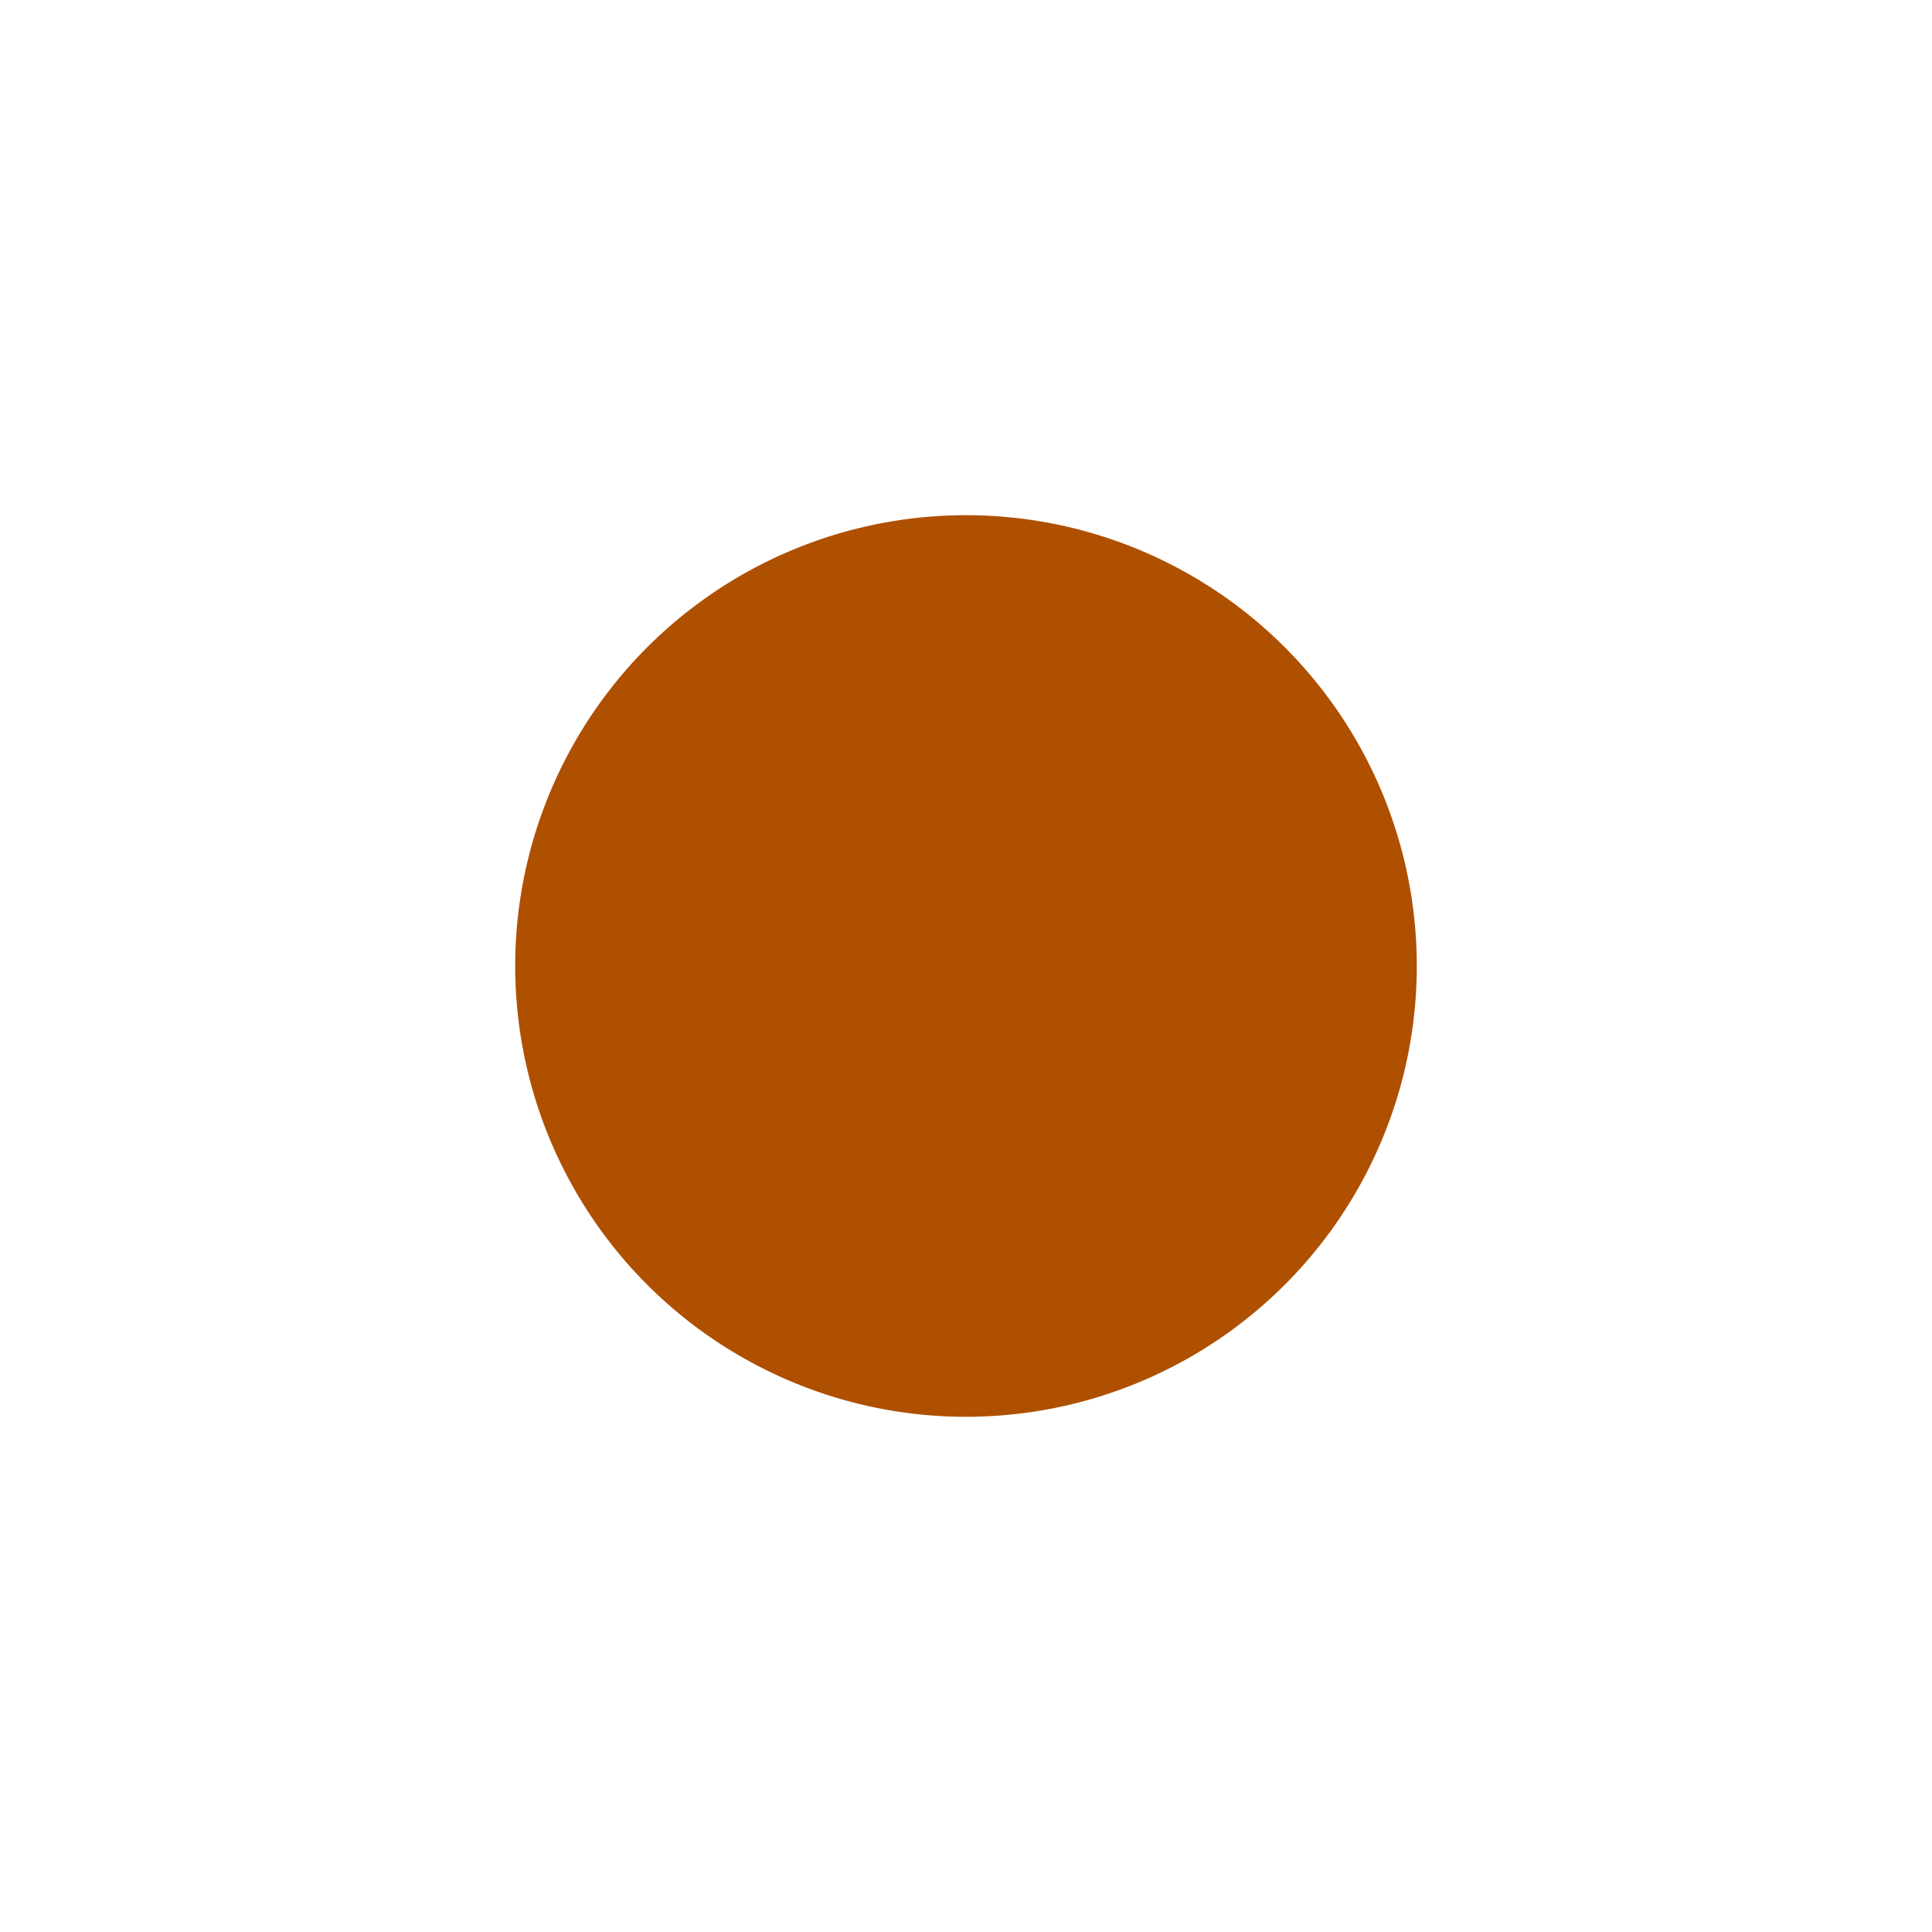 <svg width="30" height="30" viewBox="0 0 30 30" fill="none" xmlns="http://www.w3.org/2000/svg">
<g filter="url(#filter0_d_122_419)">
<circle cx="15" cy="15" r="11" transform="rotate(174.525 15 15)" fill="white"/>
</g>
<circle cx="15" cy="15" r="7" transform="rotate(174.525 15 15)" fill="#AF5000"/>
<defs>
<filter id="filter0_d_122_419" x="0.5" y="0.499" width="29.002" height="29.002" filterUnits="userSpaceOnUse" color-interpolation-filters="sRGB">
<feFlood flood-opacity="0" result="BackgroundImageFix"/>
<feColorMatrix in="SourceAlpha" type="matrix" values="0 0 0 0 0 0 0 0 0 0 0 0 0 0 0 0 0 0 127 0" result="hardAlpha"/>
<feOffset/>
<feGaussianBlur stdDeviation="1.75"/>
<feComposite in2="hardAlpha" operator="out"/>
<feColorMatrix type="matrix" values="0 0 0 0 0.227 0 0 0 0 0.11 0 0 0 0 0.086 0 0 0 1 0"/>
<feBlend mode="normal" in2="BackgroundImageFix" result="effect1_dropShadow_122_419"/>
<feBlend mode="normal" in="SourceGraphic" in2="effect1_dropShadow_122_419" result="shape"/>
</filter>
</defs>
</svg>
